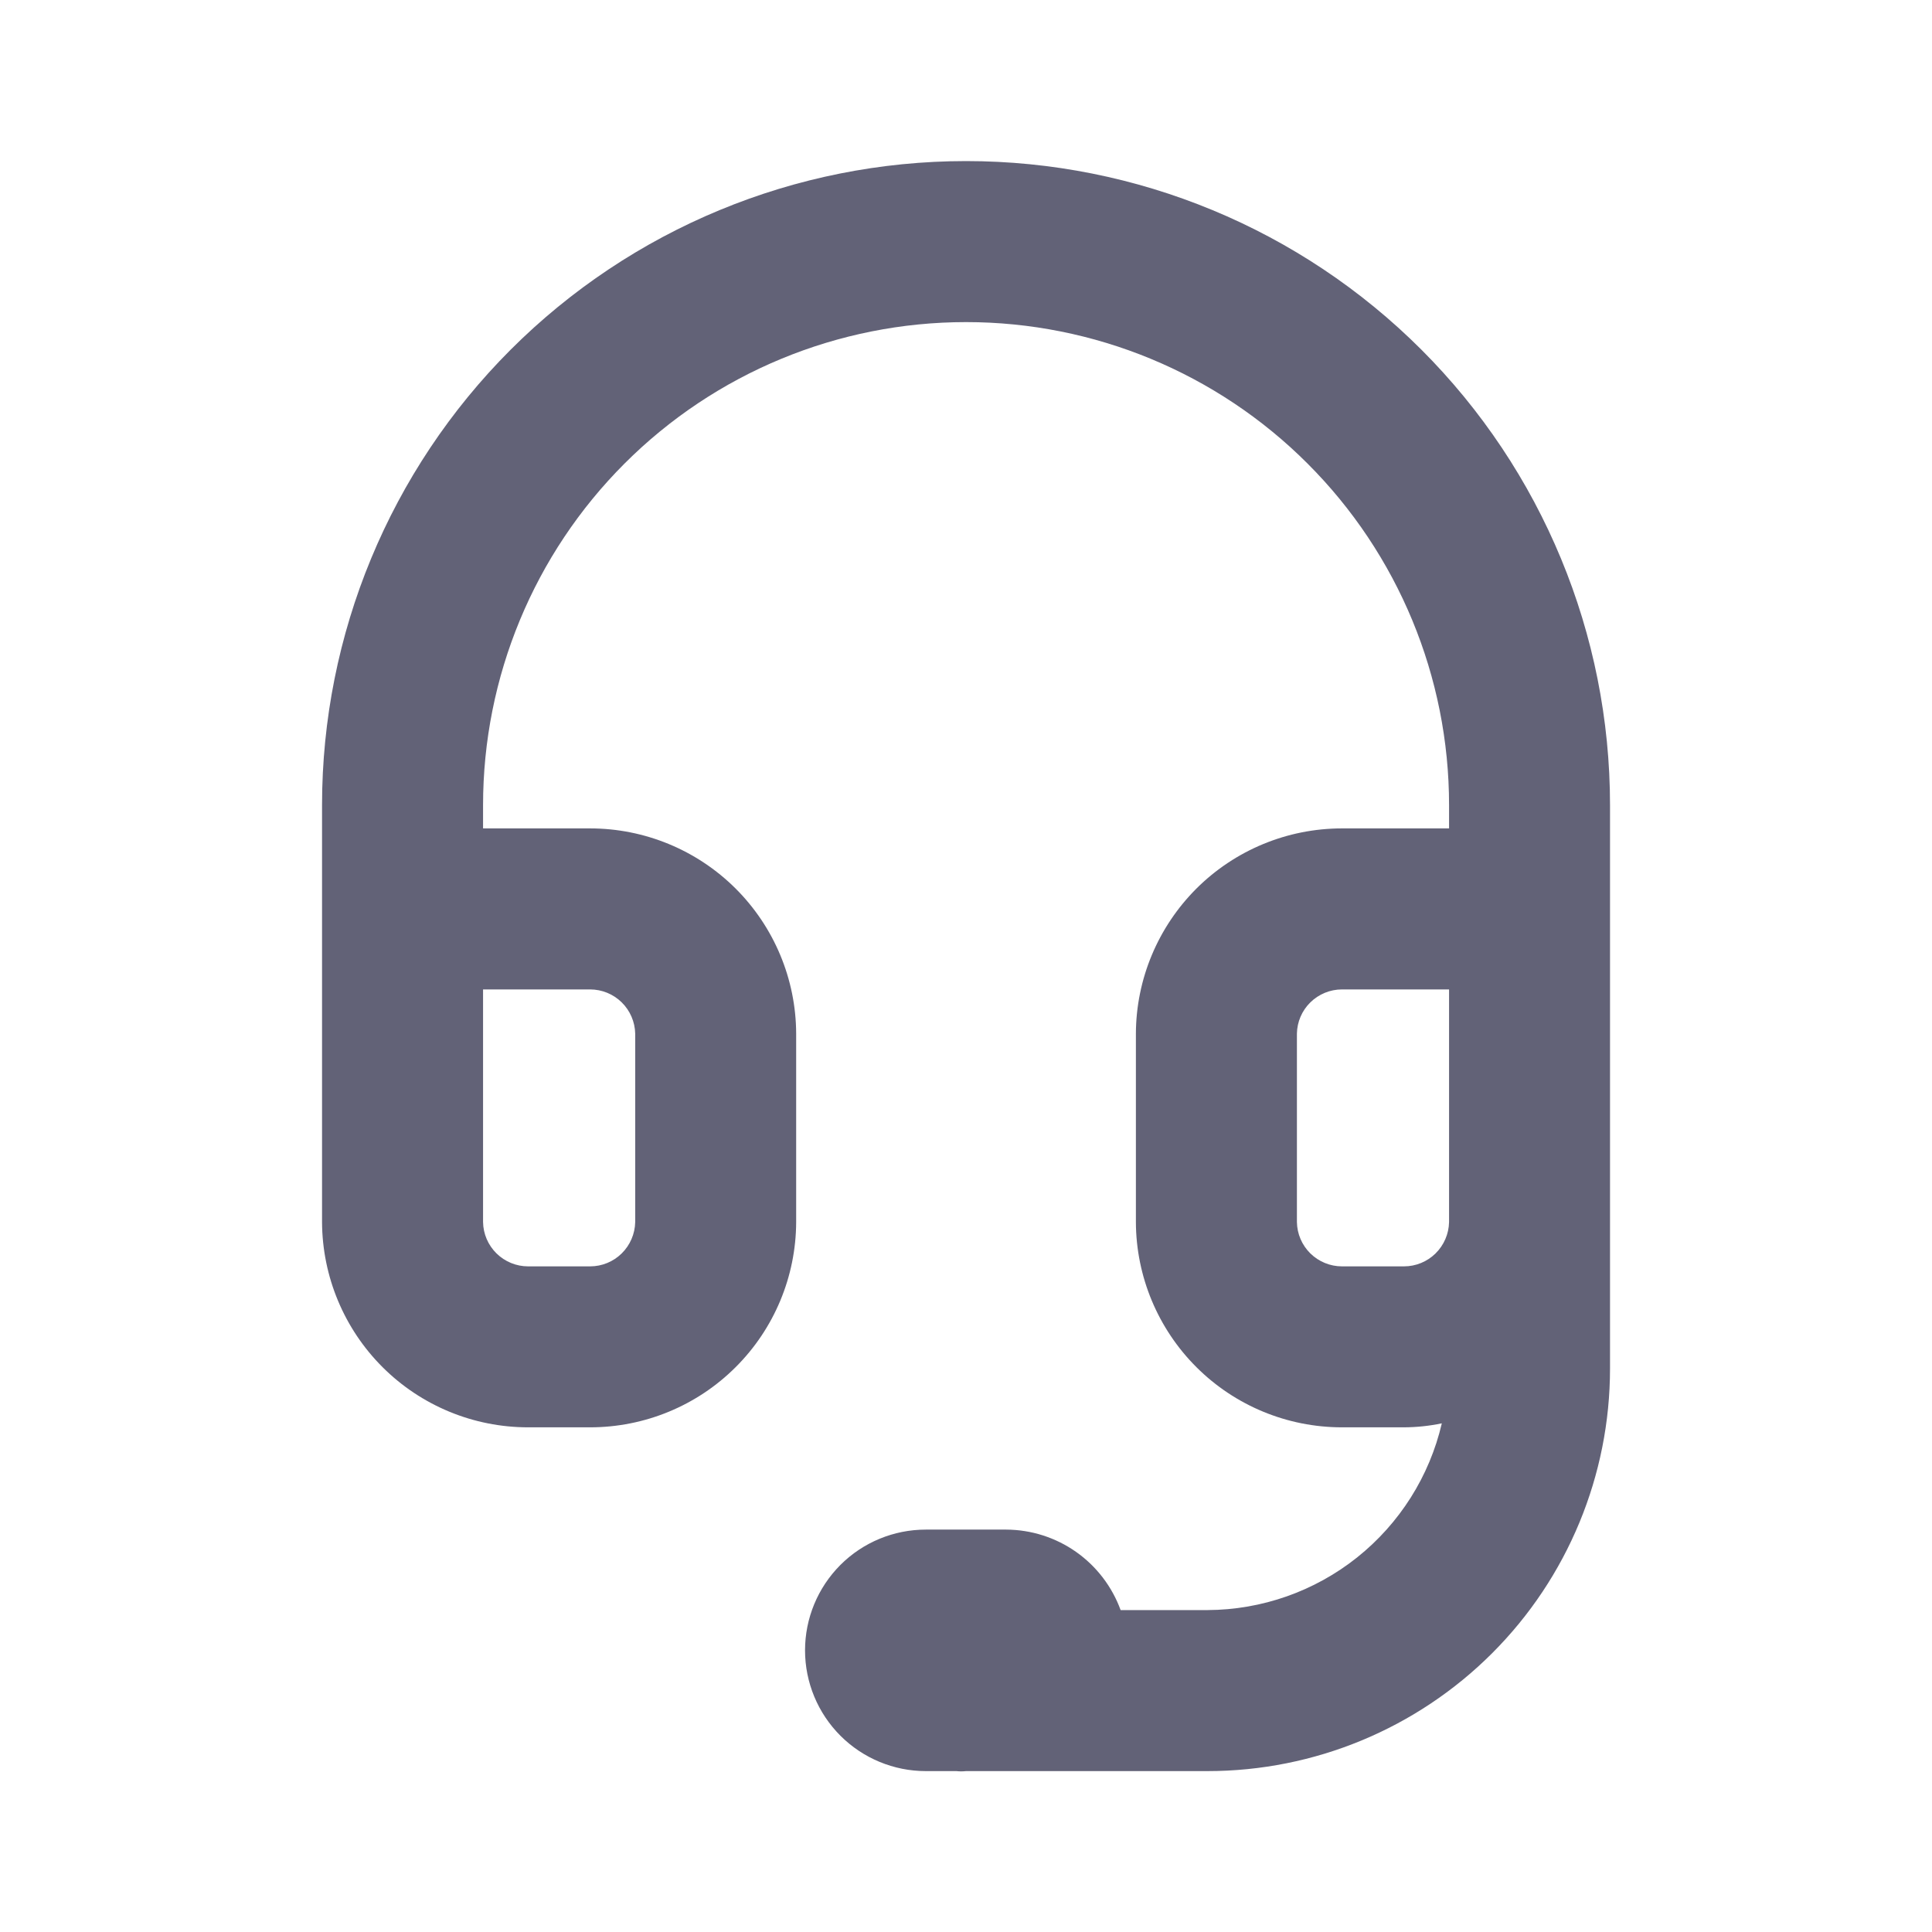 <svg width="32" height="32" viewBox="0 0 32 32" fill="none" xmlns="http://www.w3.org/2000/svg">
<path d="M16.001 2.668C13.172 2.668 10.459 3.792 8.458 5.792C6.458 7.793 5.334 10.506 5.334 13.335L5.334 20.241C5.338 21.144 5.699 22.009 6.338 22.646C6.978 23.284 7.844 23.641 8.747 23.641H9.774C10.677 23.641 11.543 23.284 12.183 22.646C12.823 22.009 13.184 21.144 13.187 20.241V17.121C13.184 16.218 12.823 15.354 12.183 14.716C11.543 14.079 10.677 13.721 9.774 13.721H8.001V13.335C8.001 11.213 8.844 9.178 10.344 7.678C11.844 6.177 13.879 5.335 16.001 5.335C18.122 5.335 20.157 6.177 21.657 7.678C23.158 9.178 24.001 11.213 24.001 13.335V13.721H22.227C21.324 13.721 20.458 14.079 19.818 14.716C19.179 15.354 18.817 16.218 18.814 17.121V20.241C18.817 21.144 19.179 22.009 19.818 22.646C20.458 23.284 21.324 23.641 22.227 23.641H23.254C23.465 23.64 23.674 23.618 23.881 23.575C23.677 24.452 23.182 25.234 22.478 25.796C21.774 26.357 20.901 26.664 20.001 26.668H18.561C18.419 26.279 18.162 25.943 17.823 25.704C17.485 25.466 17.081 25.337 16.667 25.335H15.334C14.804 25.335 14.295 25.545 13.92 25.92C13.545 26.296 13.334 26.804 13.334 27.335C13.334 27.865 13.545 28.374 13.92 28.749C14.295 29.124 14.804 29.335 15.334 29.335H15.841C15.894 29.341 15.947 29.341 16.001 29.335H20.001C21.769 29.335 23.465 28.632 24.715 27.382C25.965 26.132 26.667 24.436 26.667 22.668V13.335C26.667 10.506 25.544 7.793 23.543 5.792C21.543 3.792 18.83 2.668 16.001 2.668V2.668ZM9.774 16.388C9.97 16.388 10.158 16.465 10.297 16.602C10.437 16.739 10.517 16.926 10.521 17.121V20.241C10.517 20.437 10.437 20.623 10.297 20.761C10.158 20.898 9.97 20.975 9.774 20.975H8.747C8.552 20.975 8.364 20.898 8.224 20.761C8.084 20.623 8.004 20.437 8.001 20.241V16.388H9.774ZM23.254 20.975H22.227C22.032 20.975 21.844 20.898 21.704 20.761C21.564 20.623 21.484 20.437 21.481 20.241V17.121C21.484 16.926 21.564 16.739 21.704 16.602C21.844 16.465 22.032 16.388 22.227 16.388H24.001V20.241C23.997 20.437 23.917 20.623 23.777 20.761C23.638 20.898 23.45 20.975 23.254 20.975Z" fill="#626277"/>
</svg>

